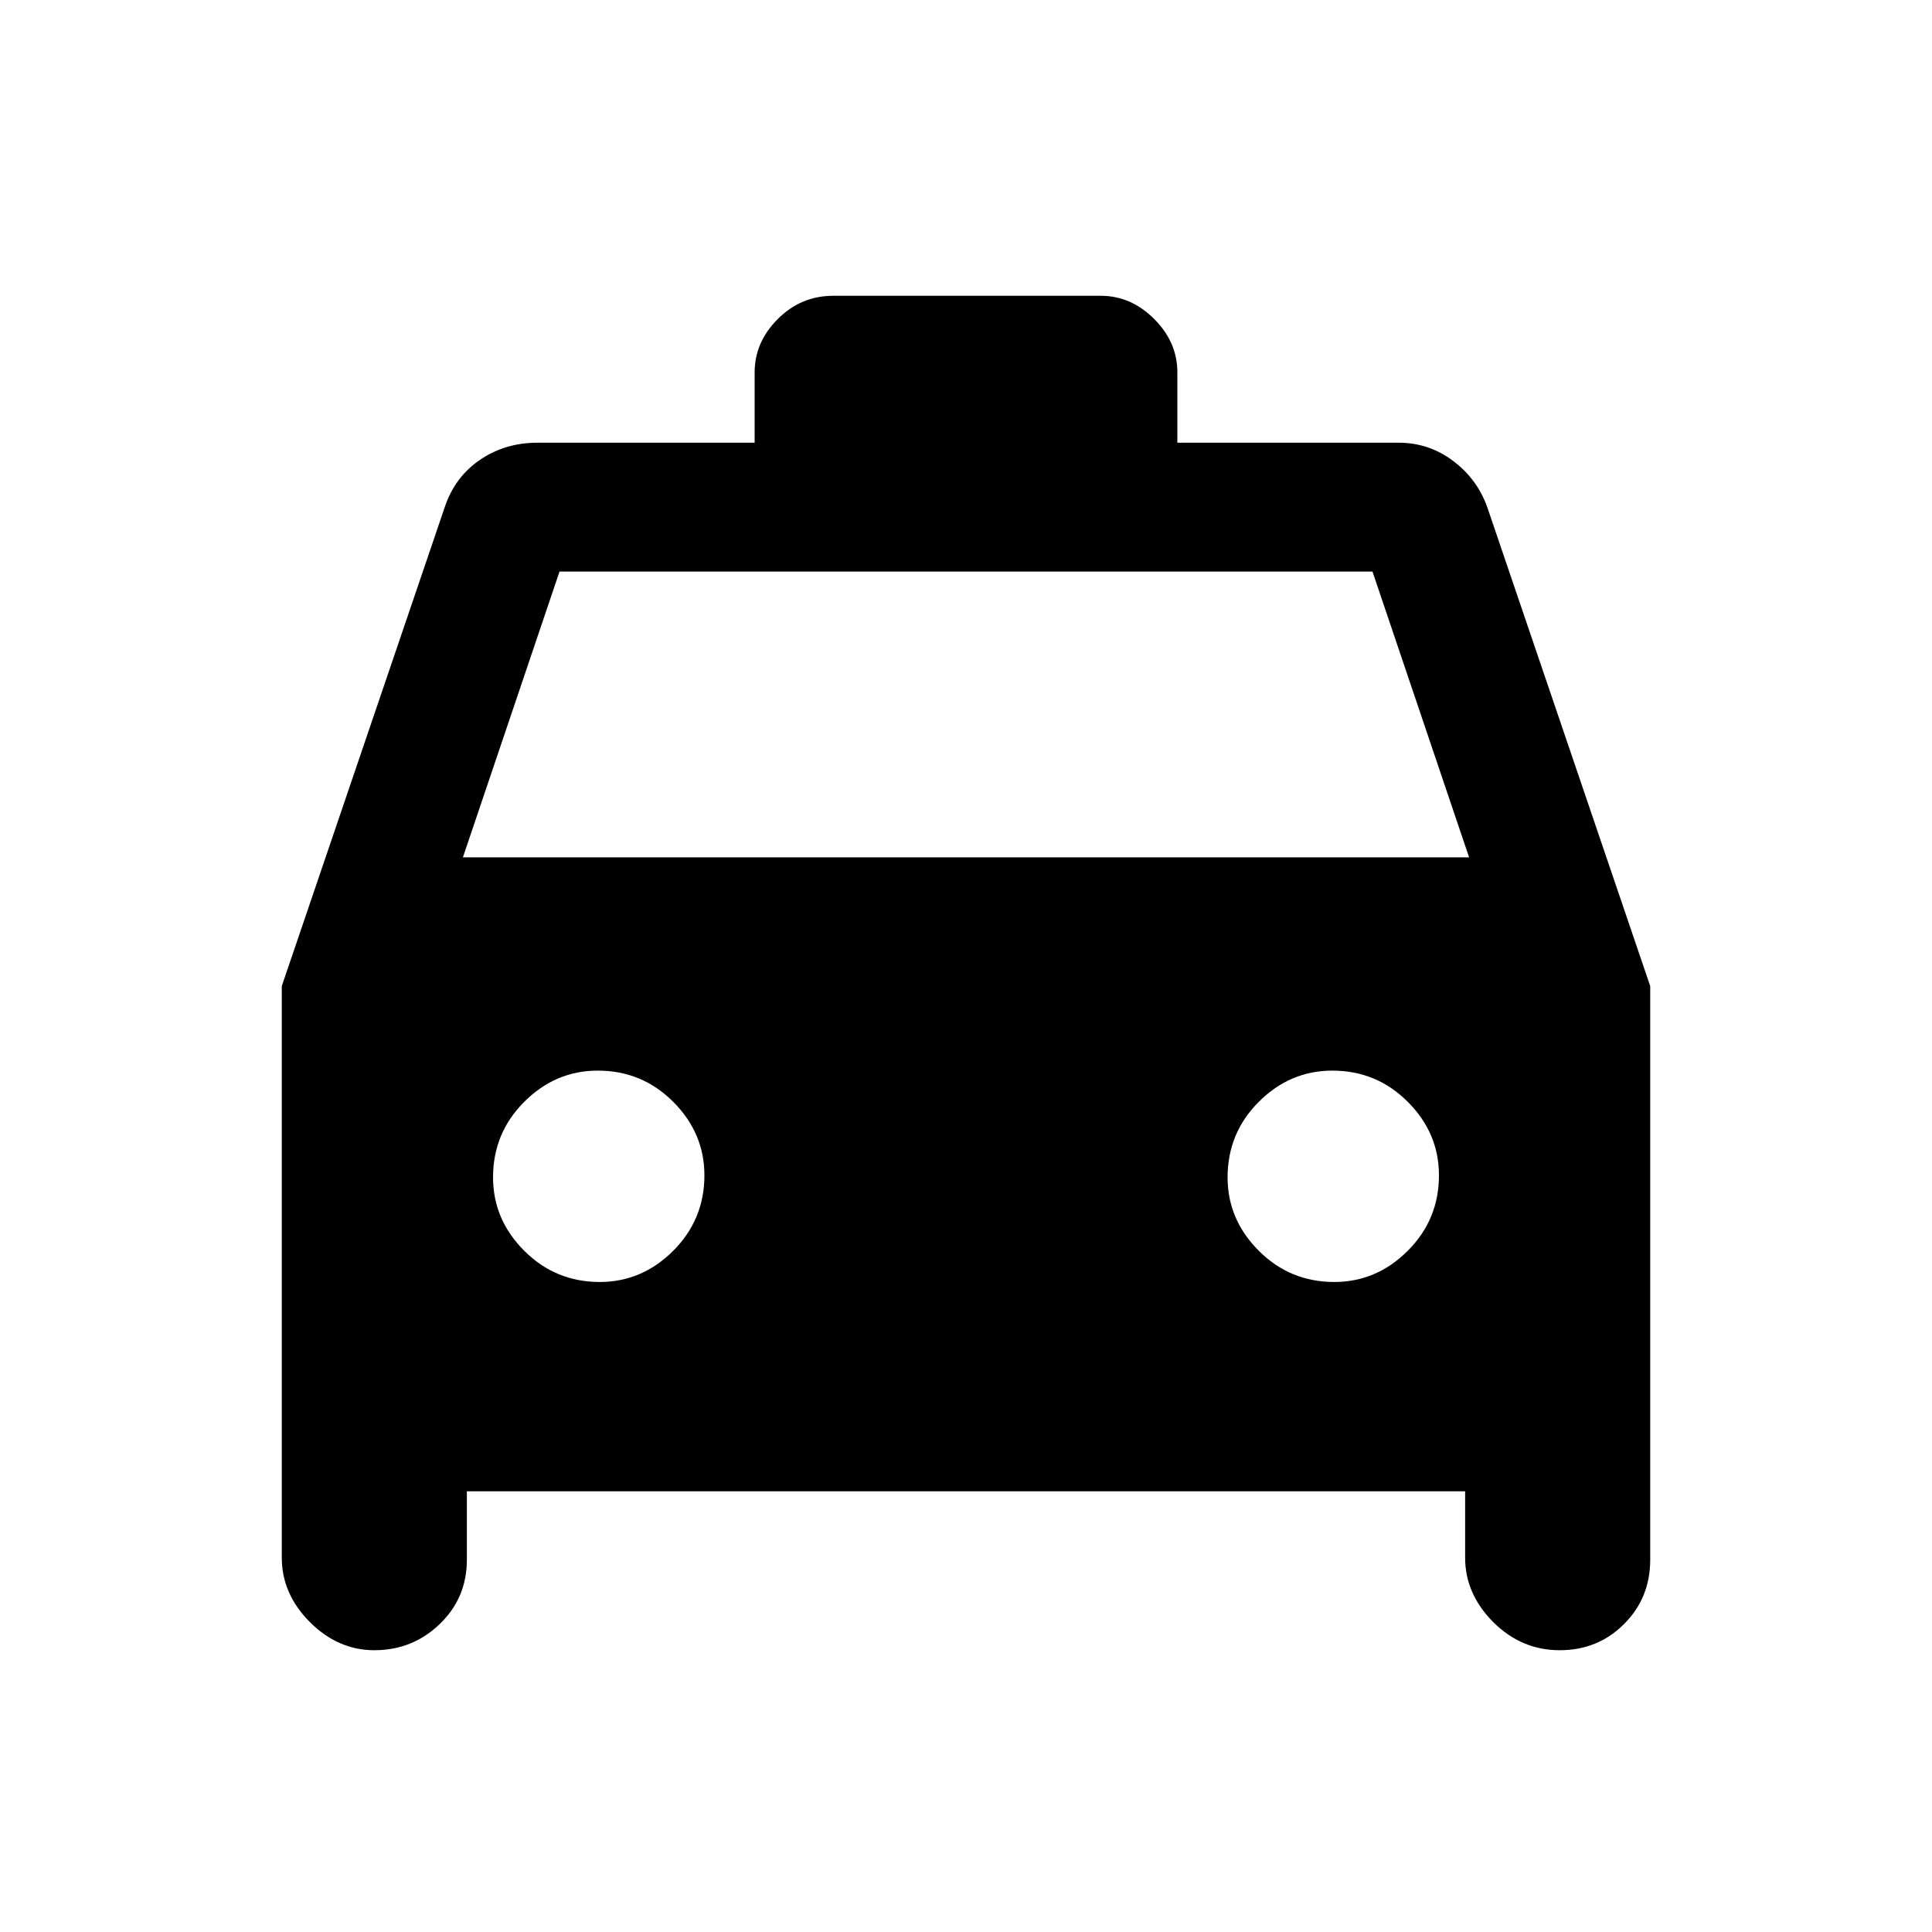 <svg xmlns="http://www.w3.org/2000/svg" height="20" width="20"><path d="M3.875 17.083Q3.5 17.083 3.208 16.792Q2.917 16.5 2.917 16.125V10.208L4.604 5.25Q4.708 4.938 4.969 4.76Q5.229 4.583 5.562 4.583H5.542H7.812V3.854Q7.812 3.542 8.052 3.302Q8.292 3.062 8.625 3.062H11.396Q11.708 3.062 11.948 3.302Q12.188 3.542 12.188 3.854V4.583H14.479Q14.792 4.583 15.042 4.771Q15.292 4.958 15.396 5.25L17.083 10.208V16.146Q17.083 16.542 16.812 16.812Q16.542 17.083 16.146 17.083Q15.75 17.083 15.458 16.792Q15.167 16.5 15.167 16.125V15.438H4.833V16.146Q4.833 16.542 4.552 16.812Q4.271 17.083 3.875 17.083ZM4.792 8.875H15.208L14.208 5.917H5.792ZM6.208 13.271Q6.646 13.271 6.969 12.948Q7.292 12.625 7.292 12.167Q7.292 11.729 6.969 11.406Q6.646 11.083 6.188 11.083Q5.75 11.083 5.427 11.406Q5.104 11.729 5.104 12.188Q5.104 12.625 5.427 12.948Q5.75 13.271 6.208 13.271ZM13.812 13.271Q14.25 13.271 14.573 12.948Q14.896 12.625 14.896 12.167Q14.896 11.729 14.573 11.406Q14.25 11.083 13.792 11.083Q13.354 11.083 13.031 11.406Q12.708 11.729 12.708 12.188Q12.708 12.625 13.031 12.948Q13.354 13.271 13.812 13.271Z"/></svg>